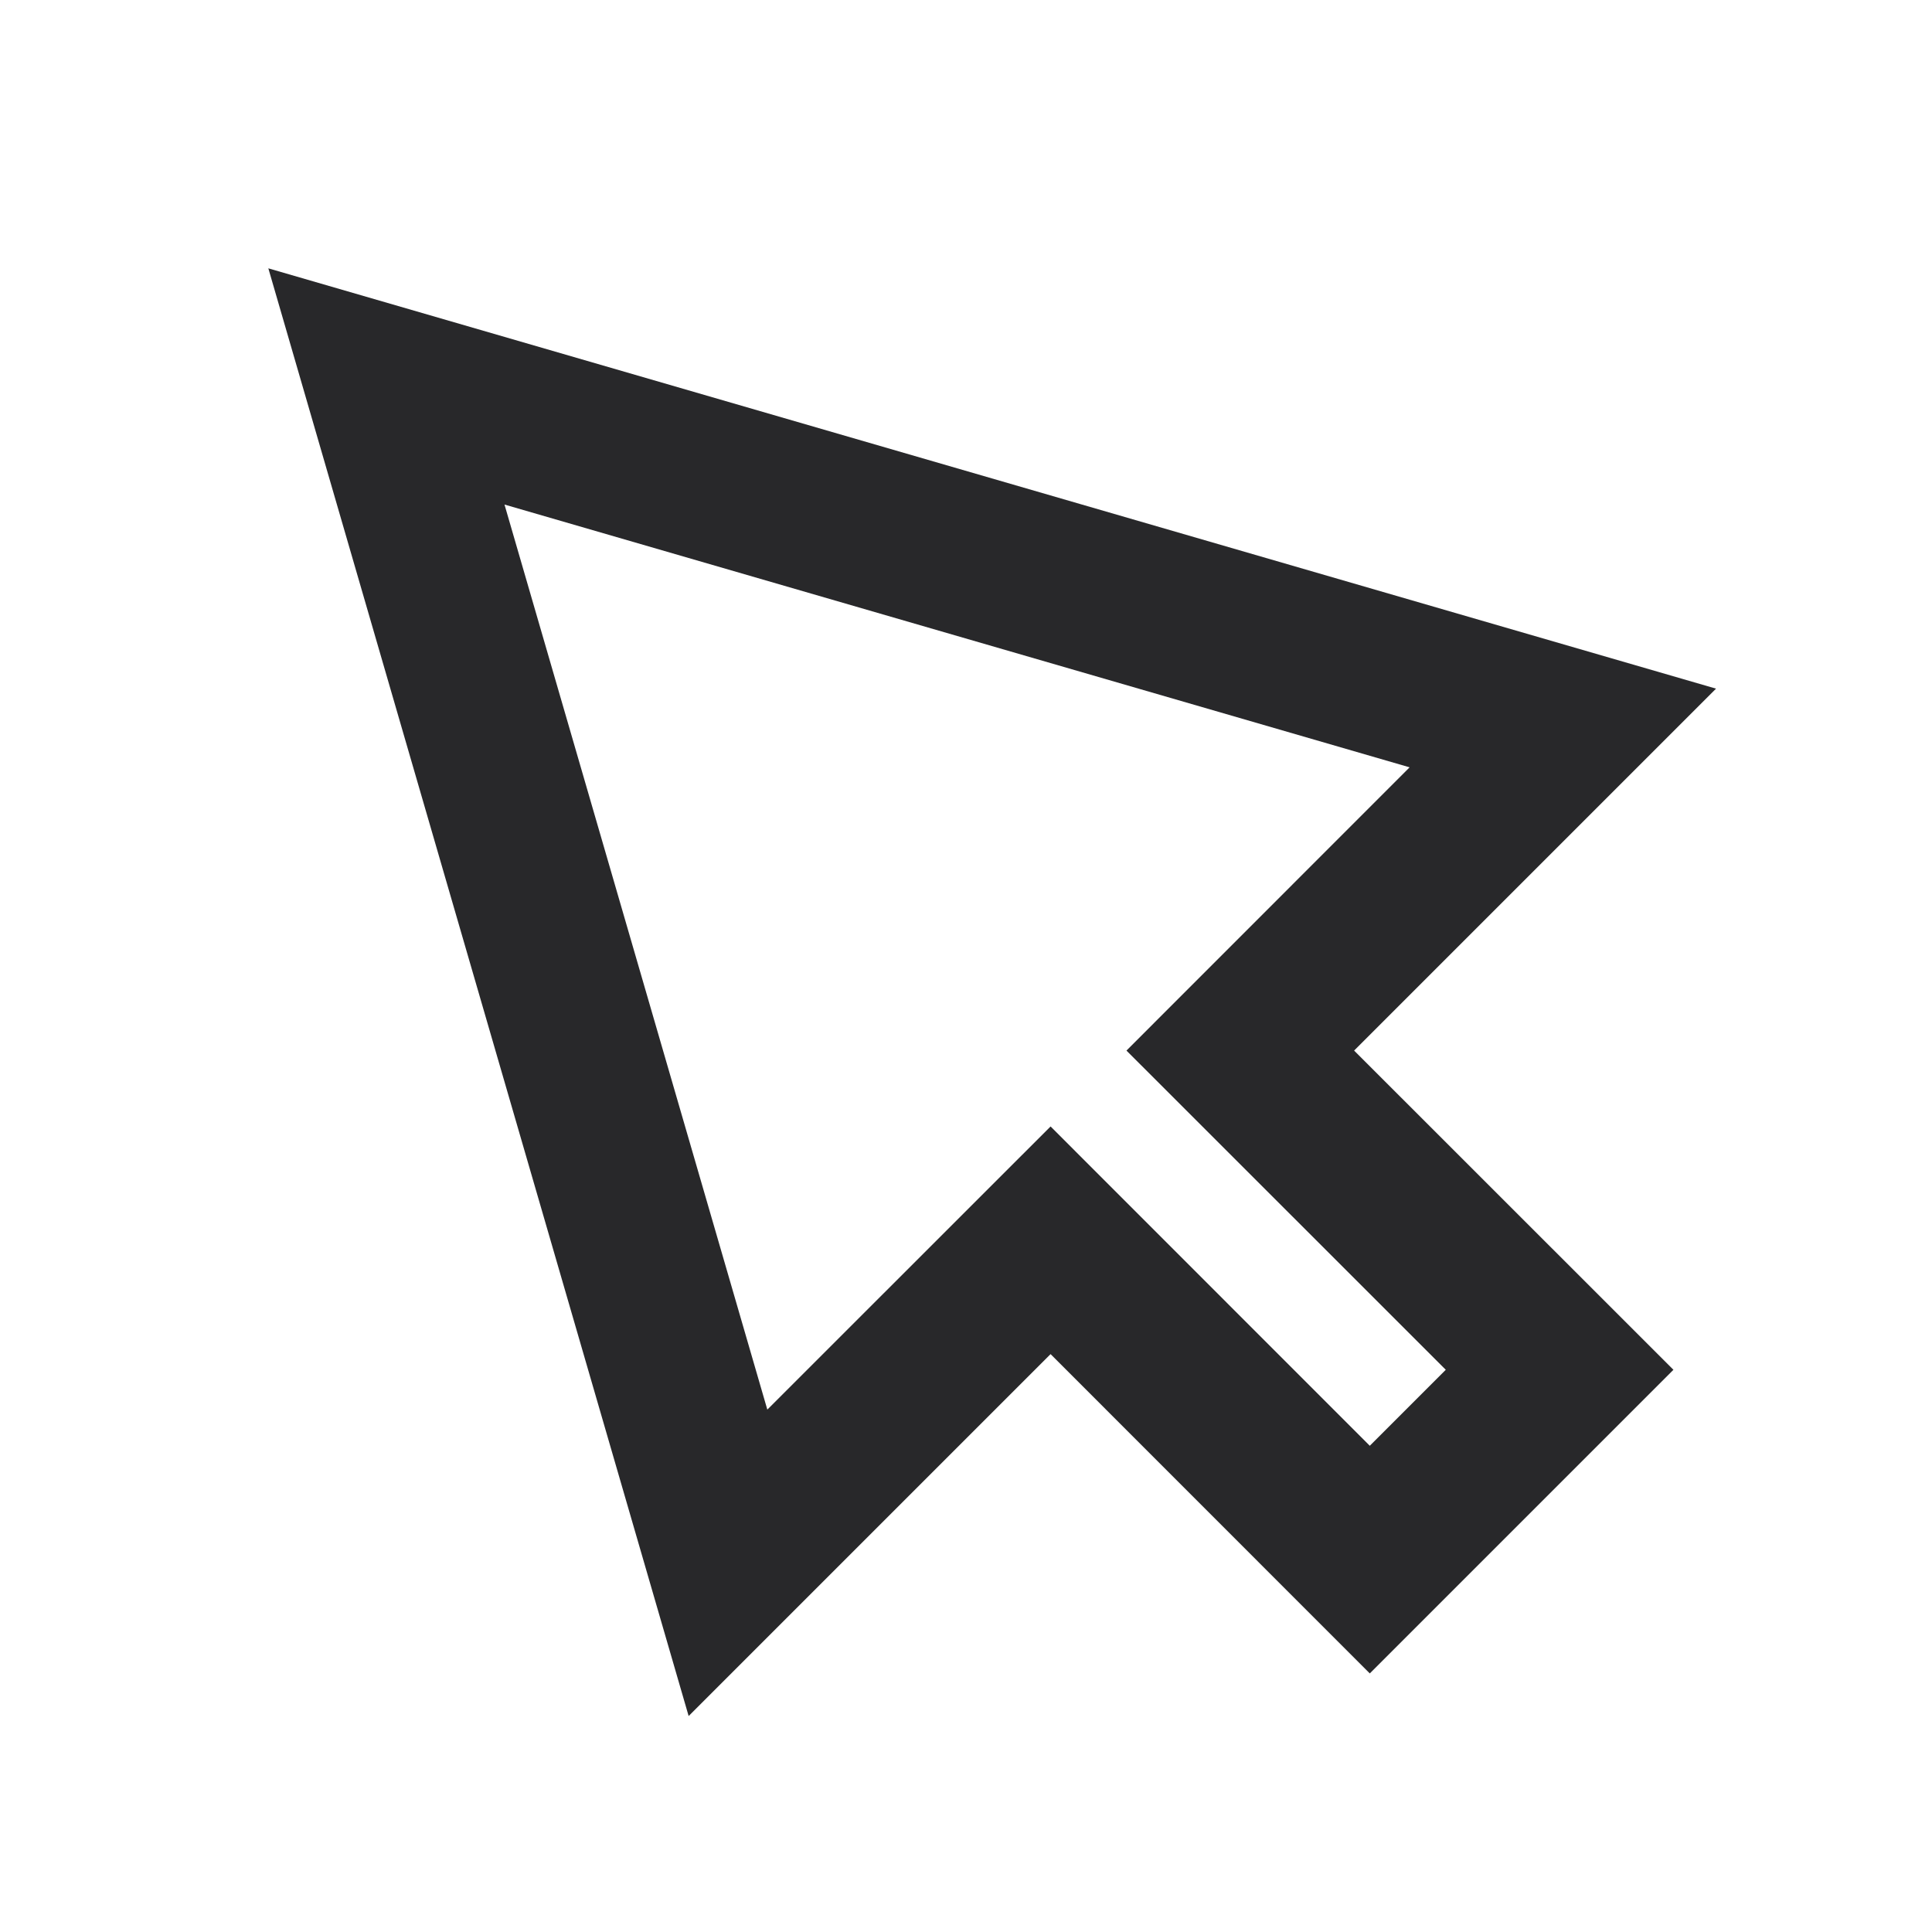 <svg xmlns="http://www.w3.org/2000/svg" style="color: transparent; fill: #28282A;" viewBox="0 0 18 18"><path clip-rule="evenodd" d="M2.5 2.5l13.488 3.916-3.372 3.372 2.975 2.974-2.829 2.829-2.974-2.975-3.372 3.372L2.5 2.5zm2.2 2.2l2.449 8.433 2.639-2.638 2.974 2.975.708-.708-2.975-2.974 2.638-2.639-8.432-2.448z" fill-rule="evenodd"></path></svg>
